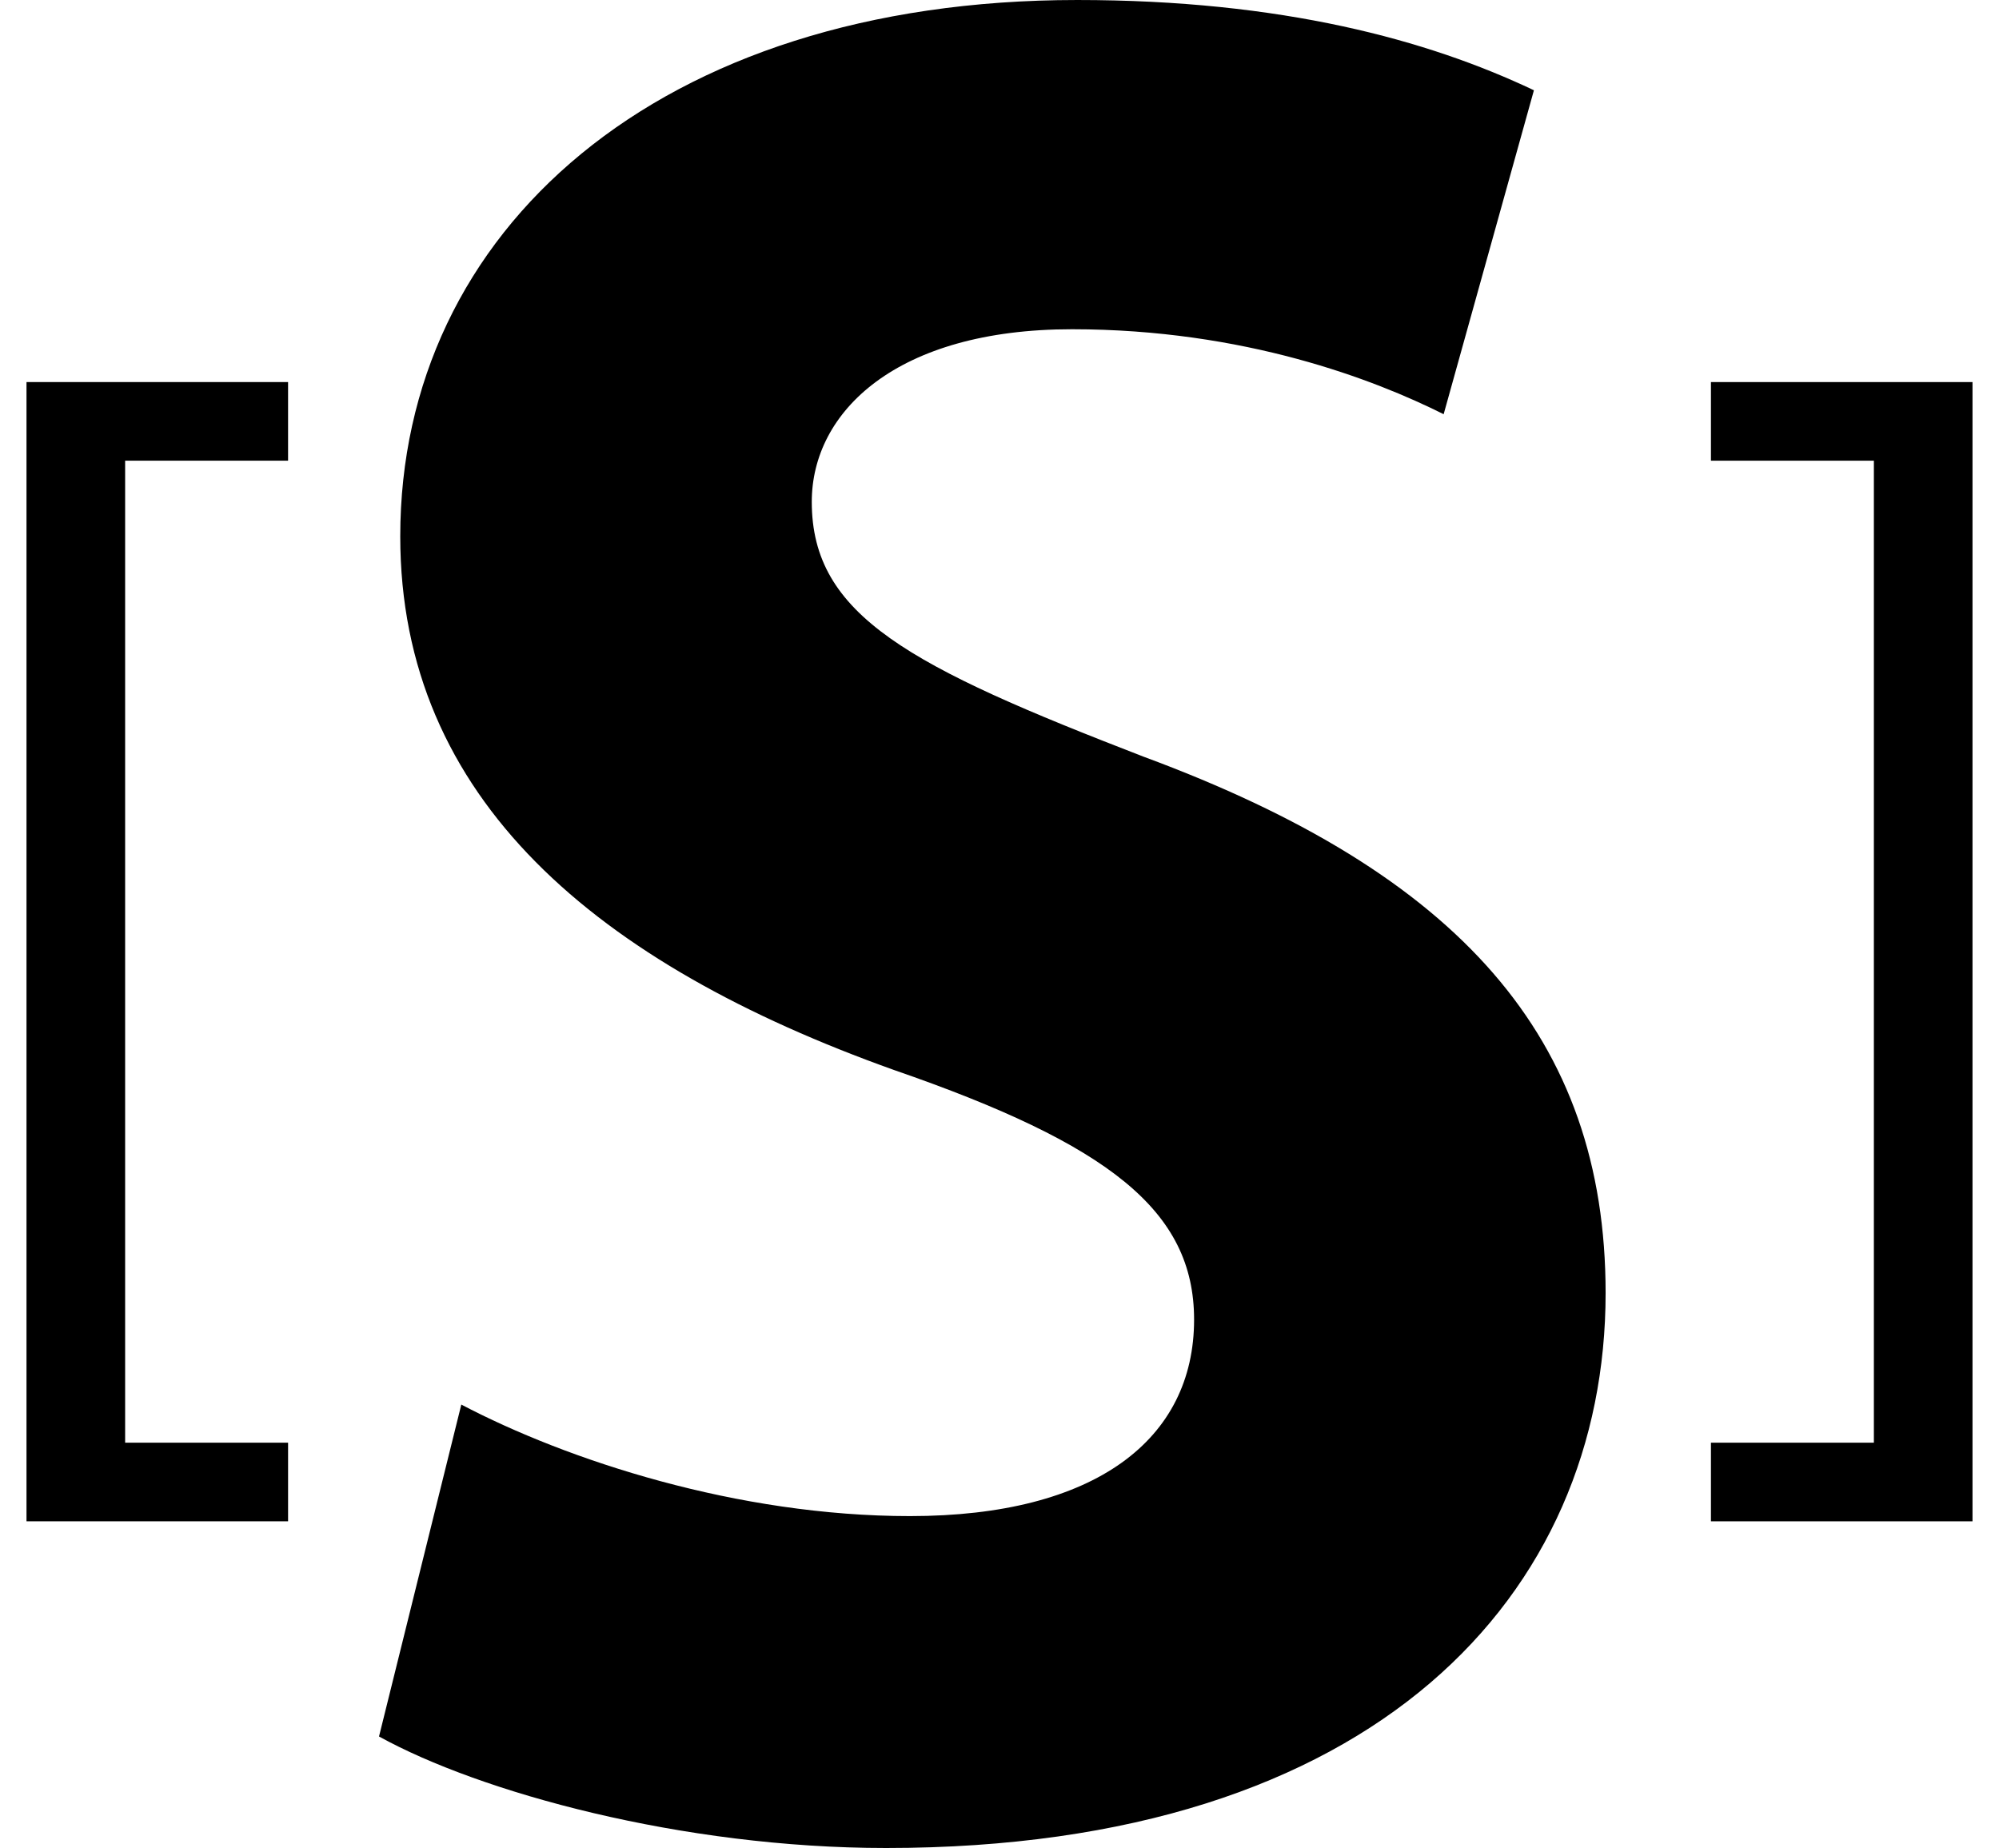 <?xml version="1.0" encoding="utf-8"?>
<!-- Generator: Adobe Illustrator 16.0.0, SVG Export Plug-In . SVG Version: 6.00 Build 0)  -->
<!DOCTYPE svg PUBLIC "-//W3C//DTD SVG 1.1//EN" "http://www.w3.org/Graphics/SVG/1.1/DTD/svg11.dtd">
<svg version="1.1" id="Layer_1" xmlns="http://www.w3.org/2000/svg" xmlns:xlink="http://www.w3.org/1999/xlink" x="0px" y="0px"
	 width="246.078px" height="227.473px" viewBox="0 8.538 246.078 227.473" enable-background="new 0 8.538 246.078 227.473"
	 xml:space="preserve">
<g>
	<path d="M56.788,181.43c13.073,6.862,33.99,13.728,55.234,13.728c22.878,0,34.971-9.479,34.971-24.186
		c0-13.4-10.458-21.571-36.932-30.723c-36.604-13.072-60.79-33.336-60.79-65.692c0-37.585,31.703-66.019,83.34-66.019
		c25.166,0,43.143,4.902,56.215,11.112l-11.111,39.873c-8.498-4.249-24.512-10.458-45.756-10.458
		c-21.57,0-32.029,10.132-32.029,21.244c0,14.053,12.092,20.263,40.854,31.375c38.894,14.381,56.868,34.644,56.868,66.021
		c0,36.932-28.107,68.307-88.571,68.307c-25.166,0-50.004-6.863-62.424-13.727L56.788,181.43z"/>
</g>
<g>
	<path d="M242.816,55.568V195.8h-32.198v-9.678h20.058V65.245h-20.058v-9.677H242.816z"/>
</g>
<g>
	<path d="M3.263,195.798V55.567h32.199v9.677H15.404v120.878h20.058v9.676H3.263z"/>
</g>
</svg>
